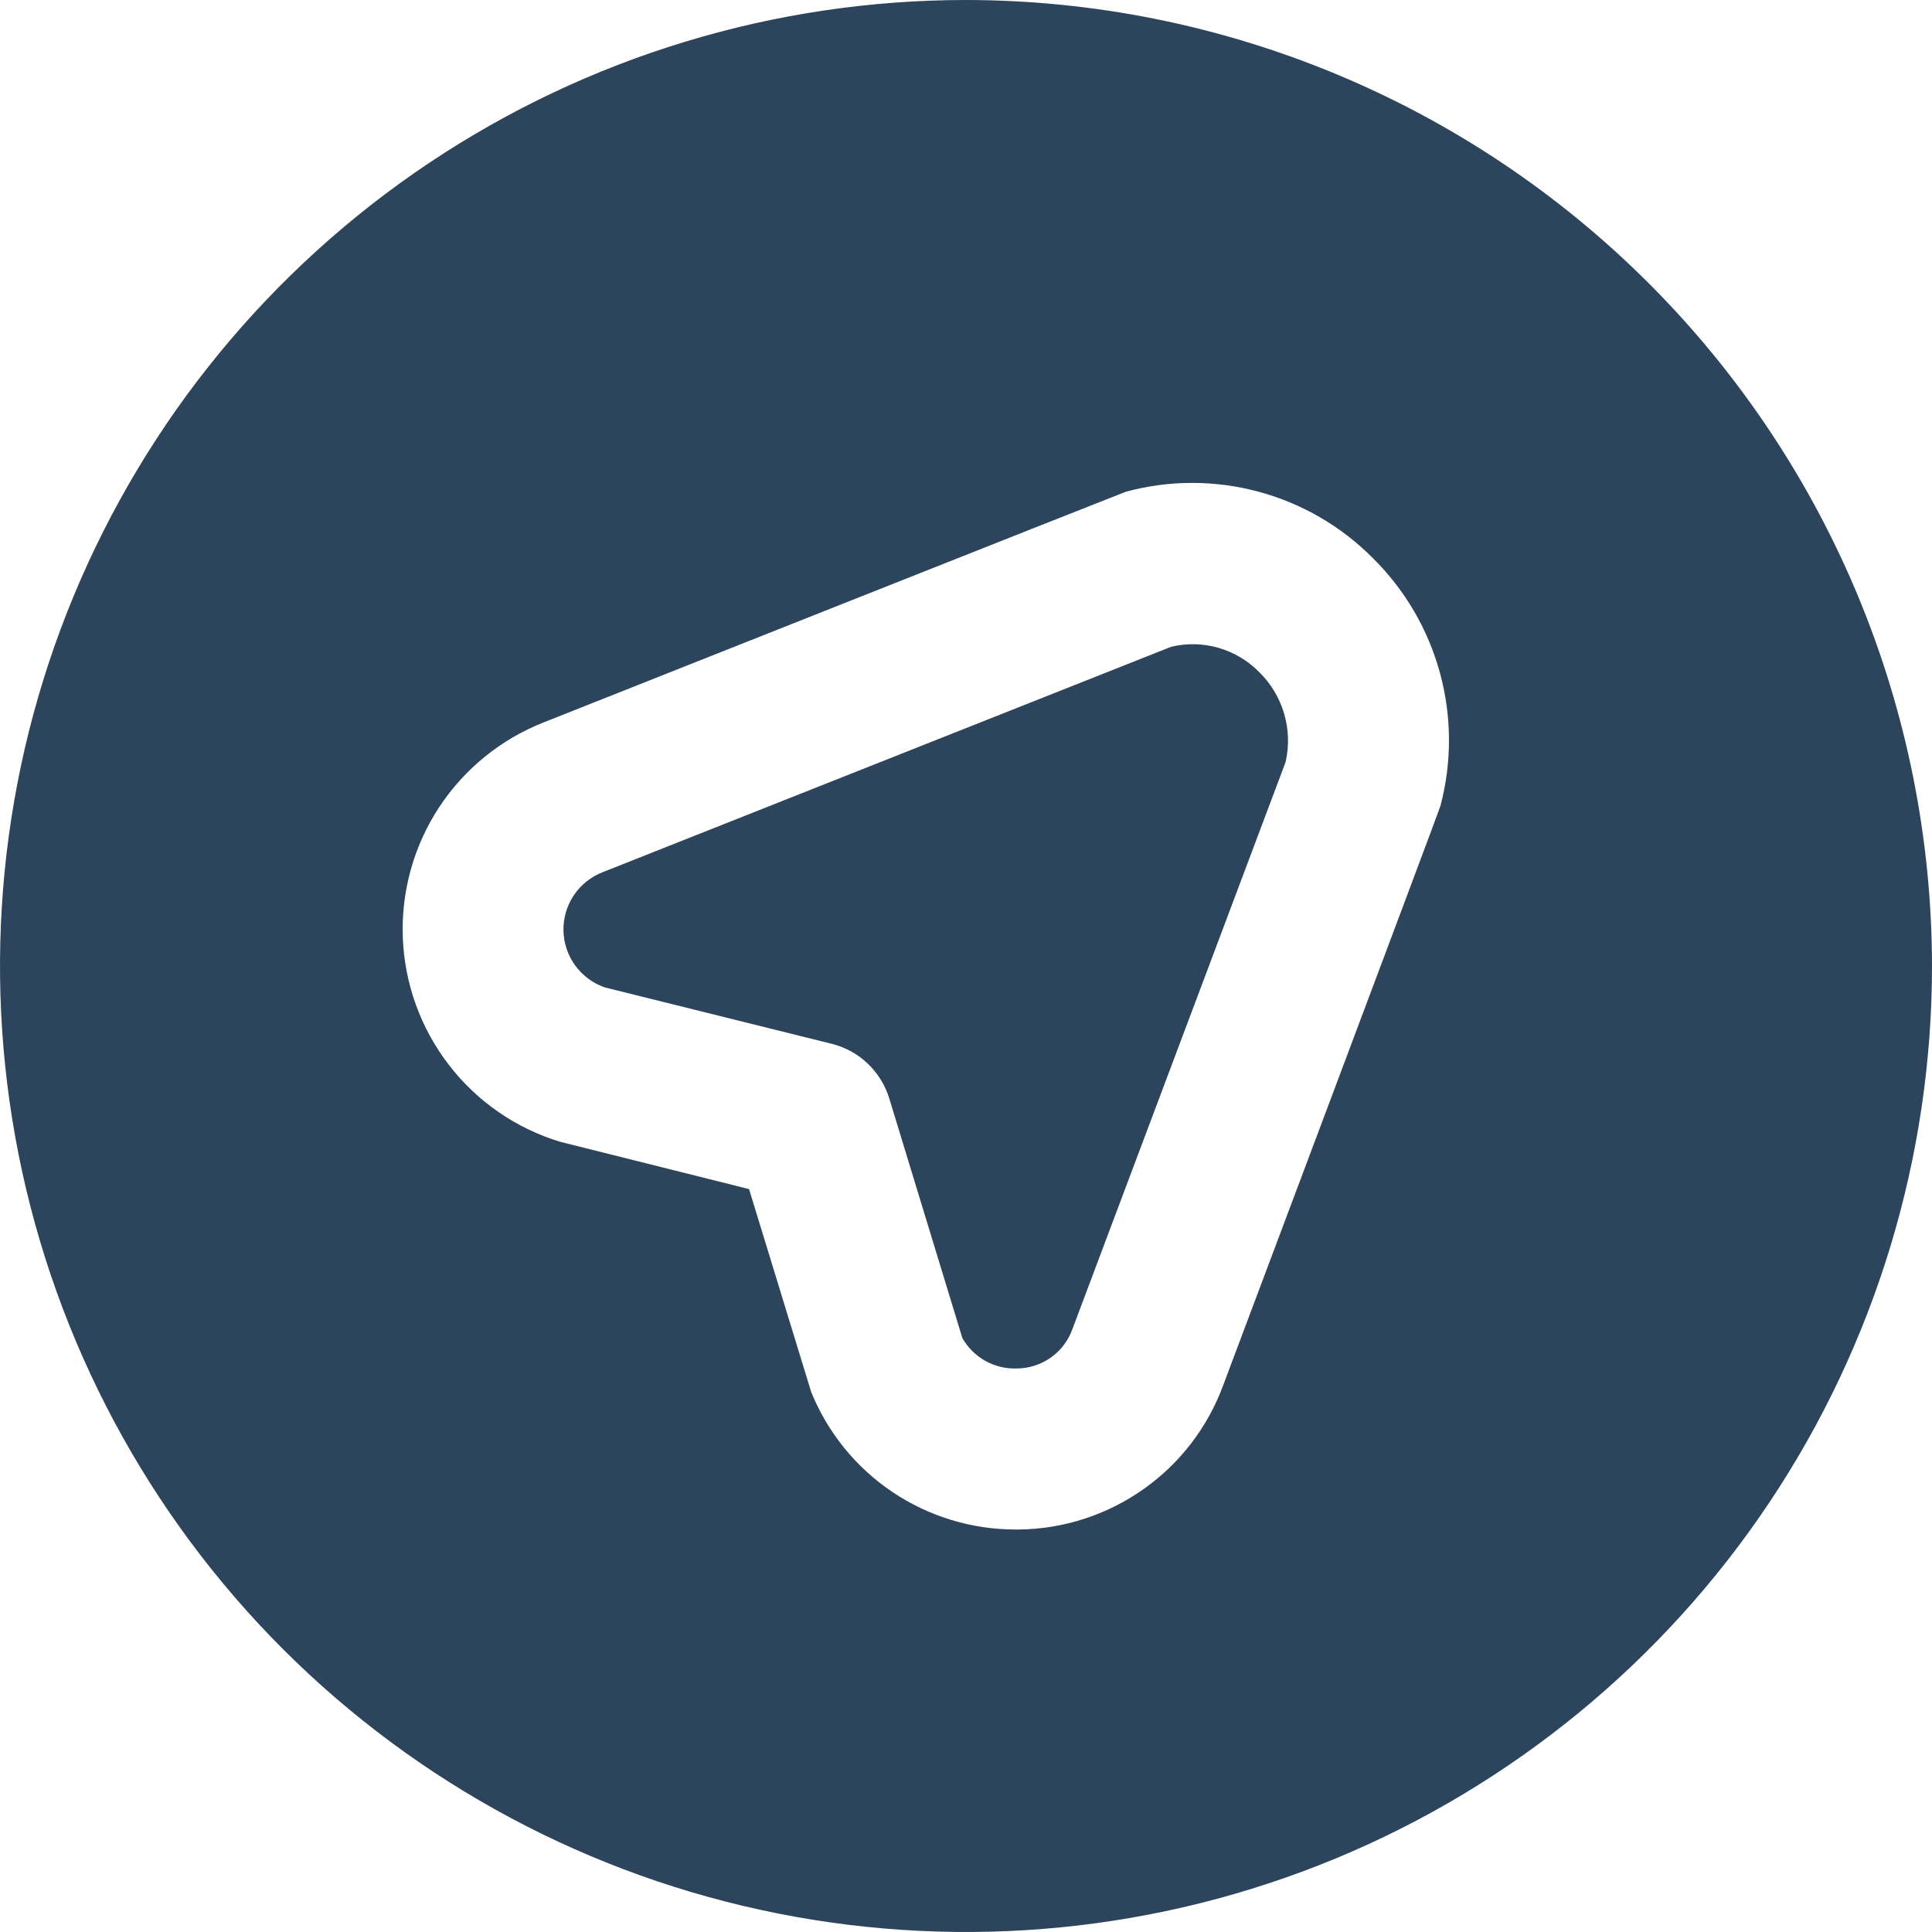 <svg width="34" height="34" viewBox="0 0 34 34" fill="none" xmlns="http://www.w3.org/2000/svg">
<g clip-path="url(#clip0_322_1065)">
<path d="M22.161 11.829C22.367 12.031 22.518 12.283 22.599 12.56C22.68 12.837 22.689 13.13 22.624 13.412L18.873 23.389C18.801 23.592 18.668 23.767 18.492 23.891C18.317 24.015 18.108 24.082 17.892 24.083C17.699 24.09 17.508 24.043 17.34 23.949C17.171 23.855 17.032 23.716 16.936 23.548L15.65 19.332C15.579 19.098 15.448 18.887 15.271 18.718C15.095 18.549 14.877 18.43 14.64 18.37L10.648 17.378C10.438 17.307 10.255 17.172 10.124 16.993C9.993 16.814 9.92 16.599 9.916 16.377C9.912 16.155 9.976 15.937 10.1 15.753C10.224 15.569 10.402 15.428 10.609 15.348L20.611 11.382C20.886 11.316 21.173 11.323 21.445 11.401C21.716 11.48 21.963 11.627 22.161 11.829ZM34 17C34 20.362 33.003 23.649 31.135 26.445C29.267 29.24 26.612 31.419 23.506 32.706C20.399 33.993 16.981 34.329 13.684 33.673C10.386 33.017 7.357 31.398 4.979 29.021C2.602 26.643 0.983 23.614 0.327 20.317C-0.329 17.019 0.007 13.601 1.294 10.494C2.581 7.388 4.76 4.733 7.555 2.865C10.351 0.997 13.638 0 17 0C21.507 0.005 25.828 1.798 29.015 4.985C32.203 8.172 33.995 12.493 34 17ZM24.158 9.82C23.602 9.26 22.907 8.857 22.144 8.652C21.381 8.447 20.578 8.447 19.815 8.653C19.76 8.669 9.575 12.71 9.575 12.71C8.818 13.006 8.172 13.53 7.726 14.209C7.28 14.889 7.058 15.691 7.089 16.503C7.12 17.315 7.404 18.098 7.9 18.741C8.396 19.385 9.081 19.858 9.859 20.094L13.182 20.926L14.277 24.501C14.569 25.216 15.066 25.828 15.707 26.258C16.348 26.688 17.102 26.917 17.874 26.917H17.936C18.72 26.907 19.482 26.659 20.122 26.208C20.763 25.756 21.251 25.121 21.523 24.387C21.523 24.387 25.338 14.236 25.348 14.187C25.553 13.418 25.55 12.61 25.341 11.843C25.132 11.076 24.724 10.378 24.158 9.82Z" fill="#2C445C"/>
</g>
<defs>
<clipPath id="clip0_322_1065">
<rect width="34" height="34" fill="white"/>
</clipPath>
</defs>
</svg>
